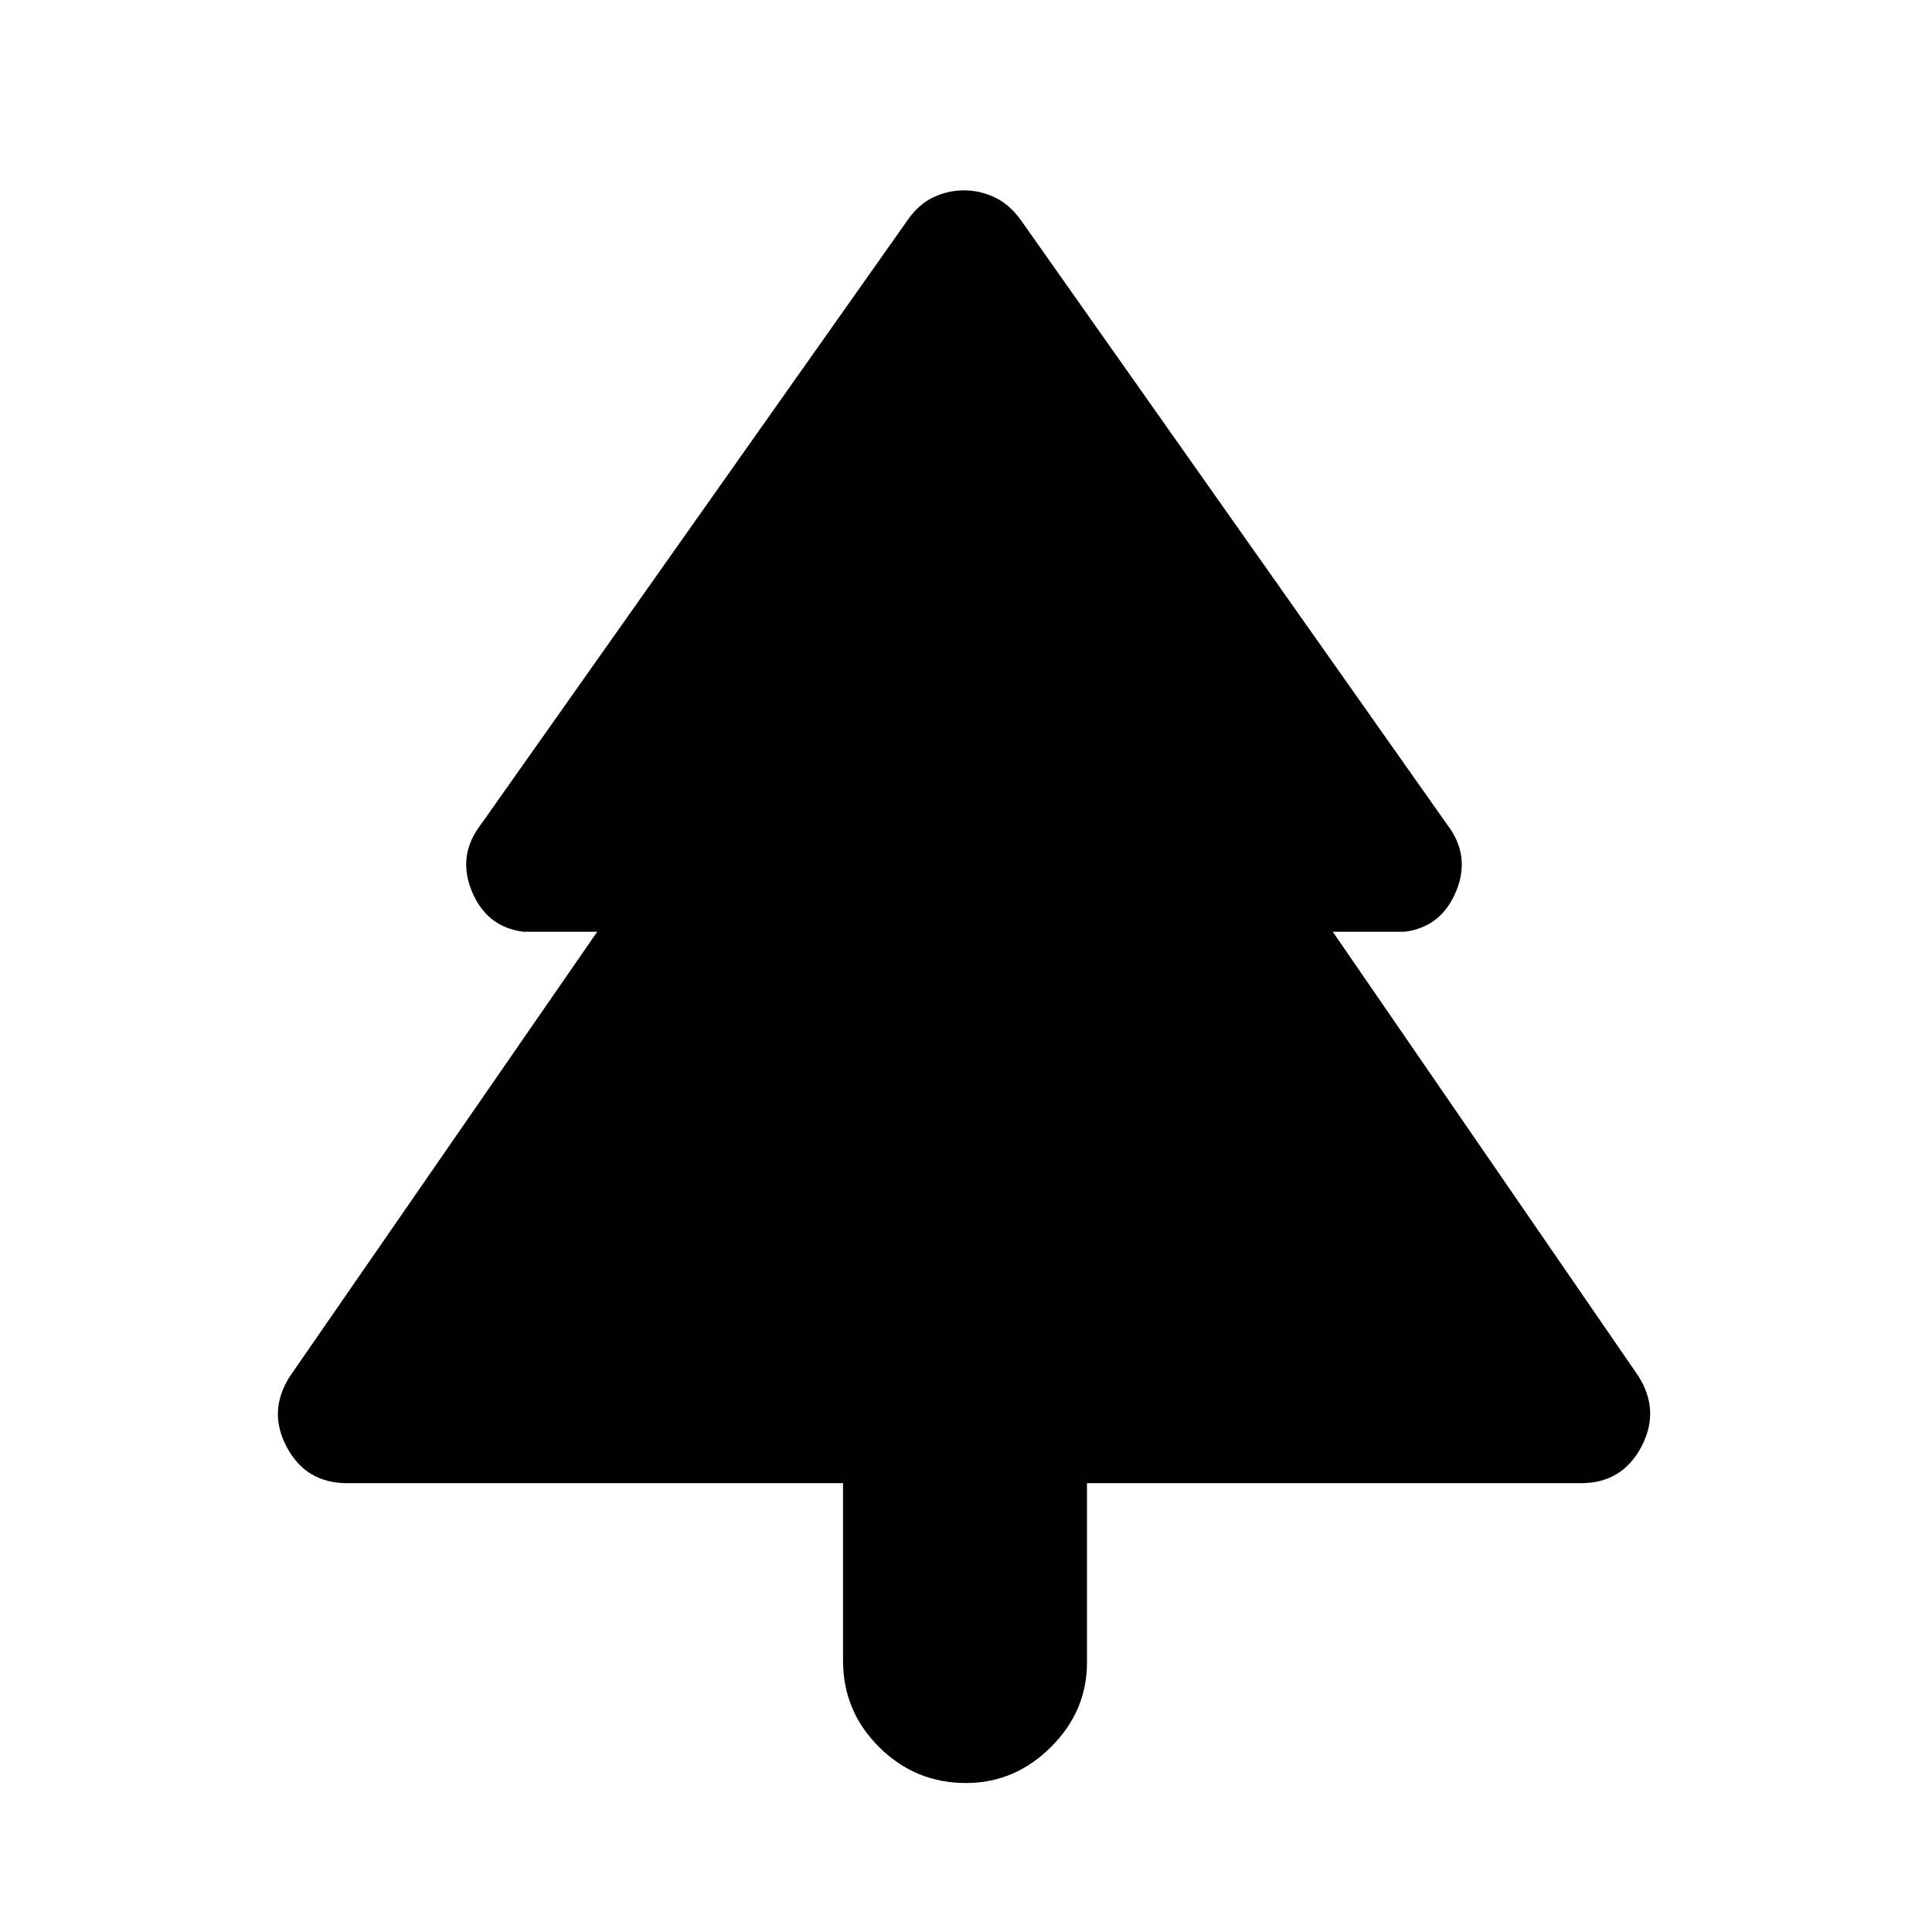 <svg xmlns="http://www.w3.org/2000/svg" width="48" height="48" viewBox="0 96 960 960"><path d="M480 981.978q-25.196 0-43.152-17.837-17.957-17.837-17.957-43.032v-88.131H172.413q-20.391 0-29.968-18.032-9.576-18.033 1.859-35.424l152.457-220.544H260q-18.283-2.391-25.587-20.206-7.304-17.815 4.652-33.25L450.891 205.5q5.479-7.957 12.815-11.435 7.337-3.478 15.294-3.478 7.957 0 15.294 3.478 7.336 3.478 13.054 11.435l211.587 300.022q11.956 15.435 4.652 33.25-7.304 17.815-25.587 20.206h-35.761l151.696 220.544q11.196 17.391 1.62 35.424-9.577 18.032-29.968 18.032H540.109v89.131q0 24.195-17.957 42.032-17.956 17.837-42.152 17.837Z"/></svg>